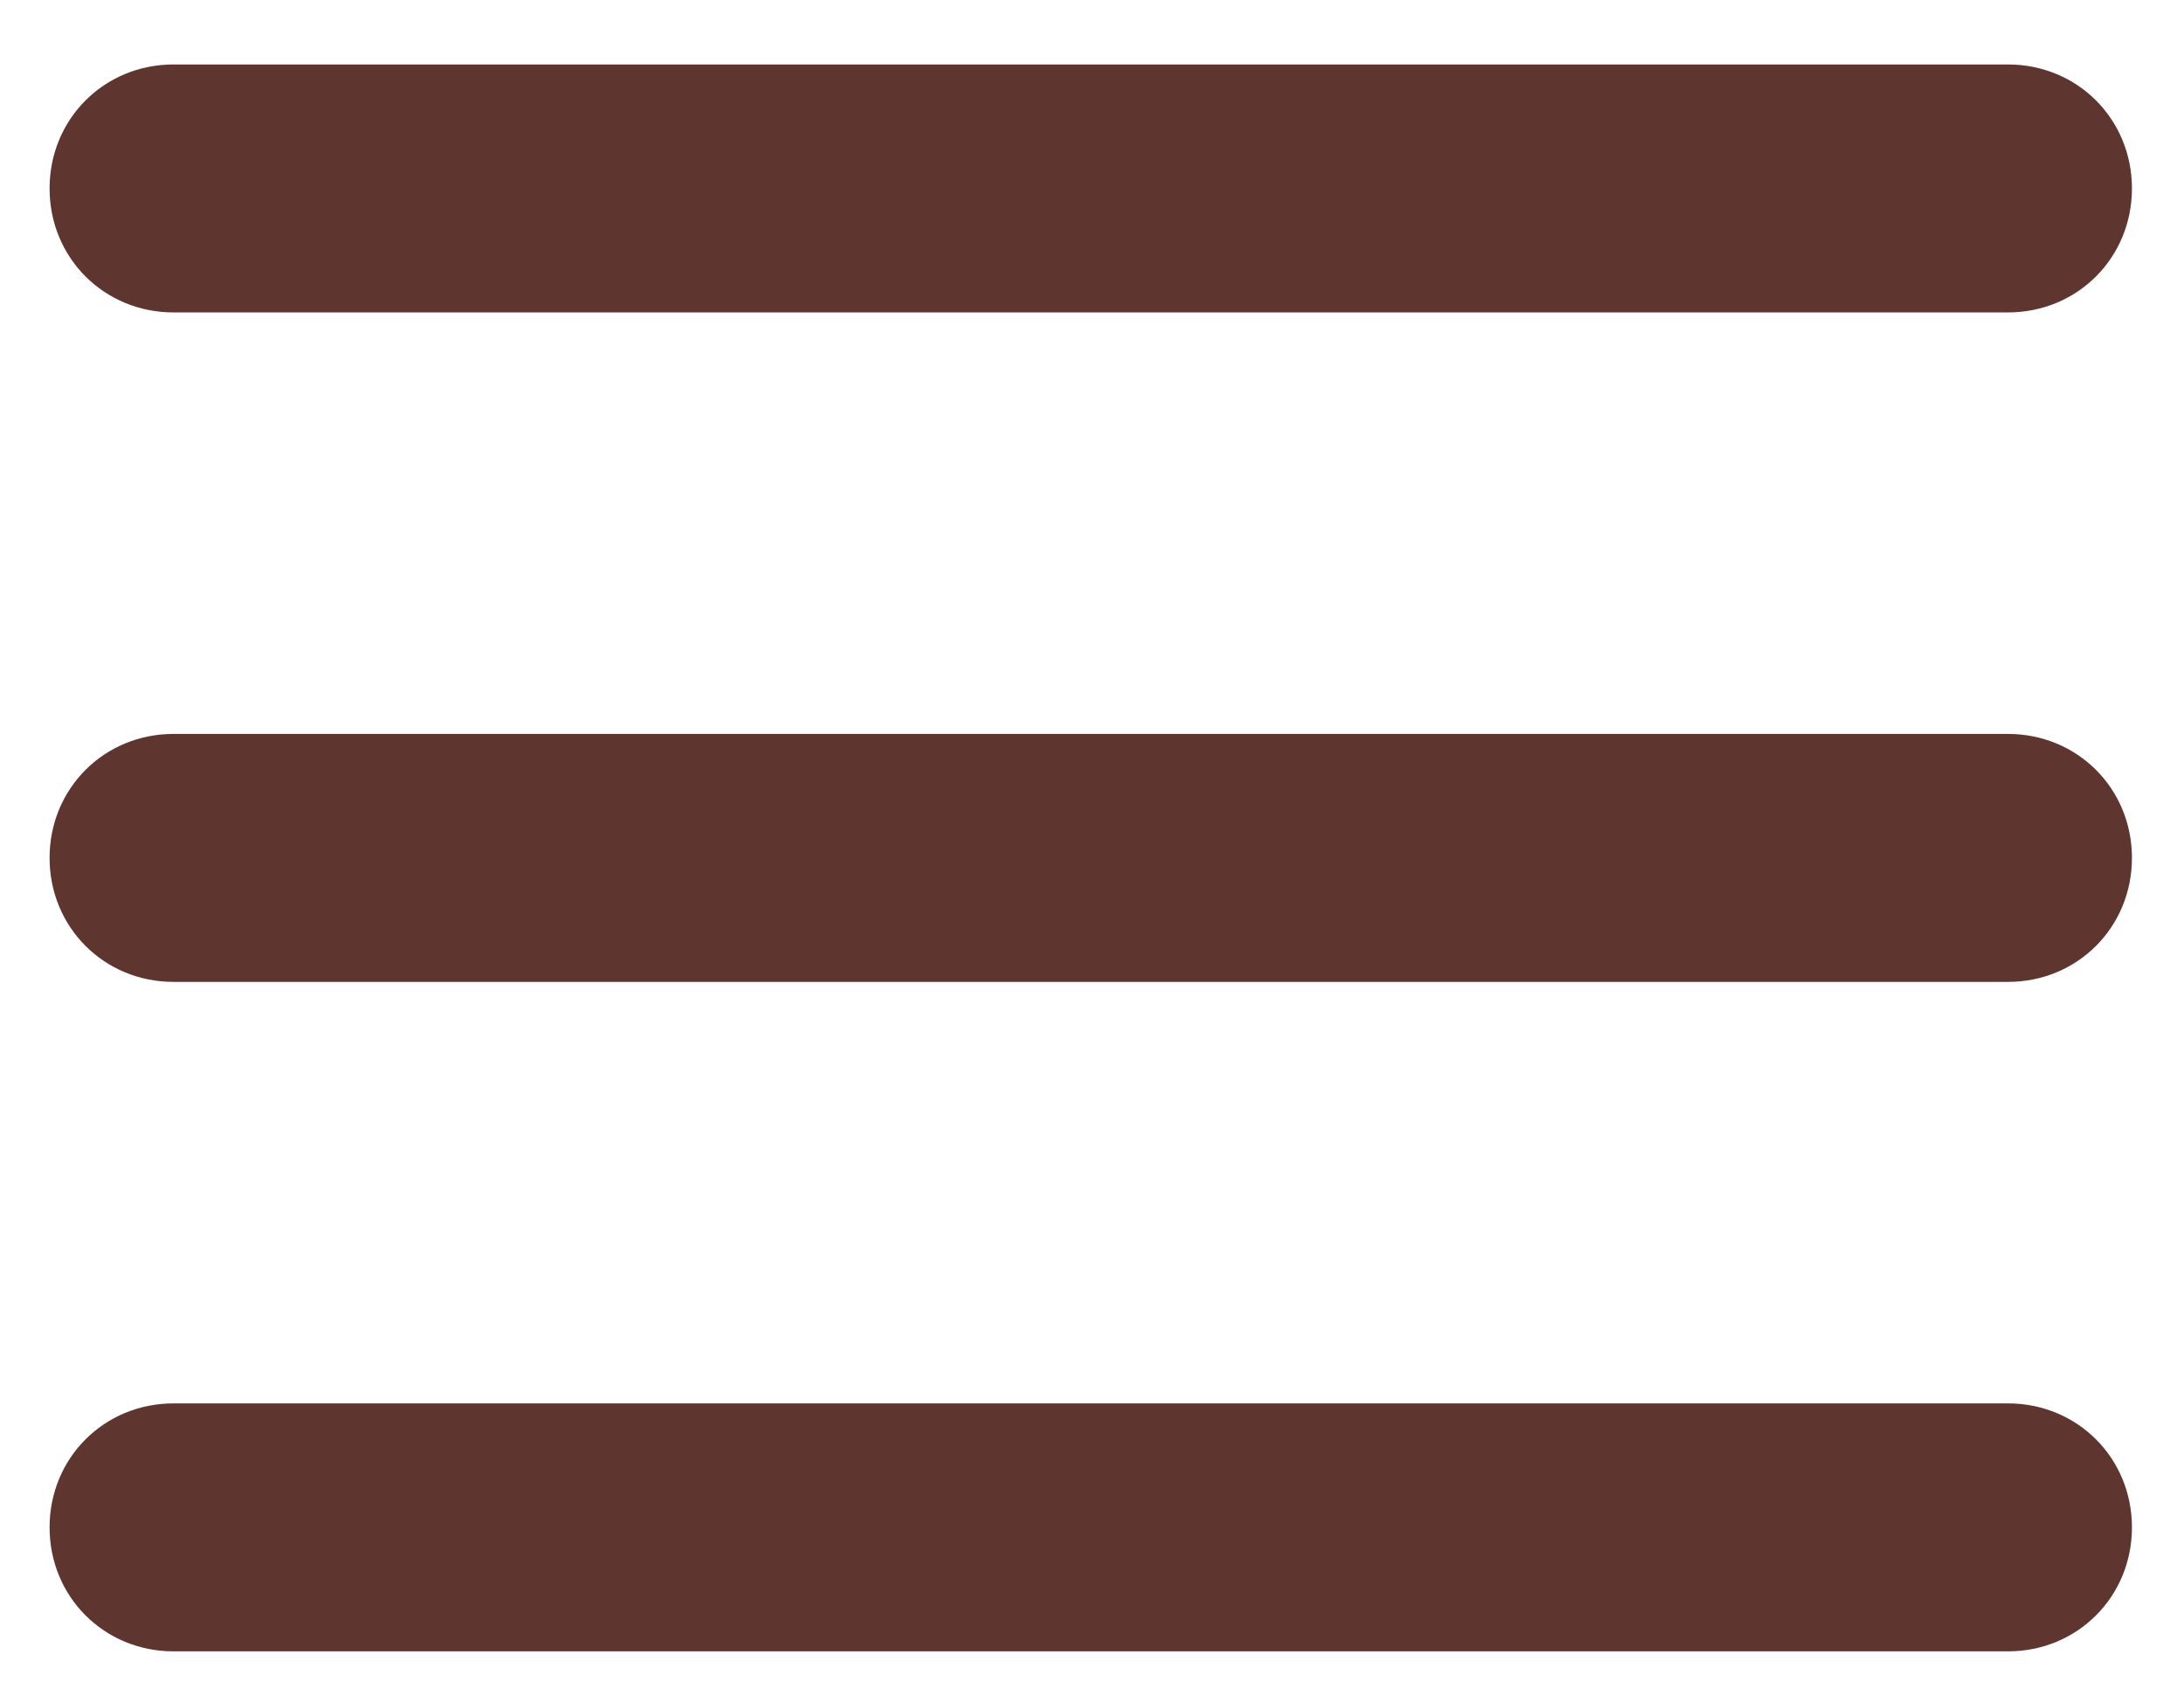 <?xml version="1.0" encoding="UTF-8"?>
<svg xmlns="http://www.w3.org/2000/svg" version="1.1" xmlns:cc="http://creativecommons.org/ns#" xmlns:dc="http://purl.org/dc/elements/1.1/" xmlns:inkscape="http://www.inkscape.org/namespaces/inkscape" xmlns:rdf="http://www.w3.org/1999/02/22-rdf-syntax-ns#" xmlns:sodipodi="http://sodipodi.sourceforge.net/DTD/sodipodi-0.dtd" xmlns:svg="http://www.w3.org/2000/svg" viewBox="0 0 88.1 68.4">
  <defs>
    <style>
      .cls-1 {
        fill: #5f352f;
      }
    </style>
  </defs>
  <!-- Generator: Adobe Illustrator 28.6.0, SVG Export Plug-In . SVG Version: 1.2.0 Build 709)  -->
  <g>
    <g id="Layer_1">
      <g id="Layer_1-2" data-name="Layer_1">
        <path class="cls-1" d="M7,2.6c-2.8,0-5,2.2-5,5s2.2,5,5,5h74c2.8,0,5-2.2,5-5s-2.2-5-5-5c0,0-74,0-74,0ZM7,29.6c-2.8,0-5,2.2-5,5s2.2,5,5,5h74c2.8,0,5-2.2,5-5s-2.2-5-5-5c0,0-74,0-74,0ZM7,56.6c-2.8,0-5,2.2-5,5s2.2,5,5,5h74c2.8,0,5-2.2,5-5s-2.2-5-5-5H7Z"/>
      </g>
    </g>
  </g>
</svg>